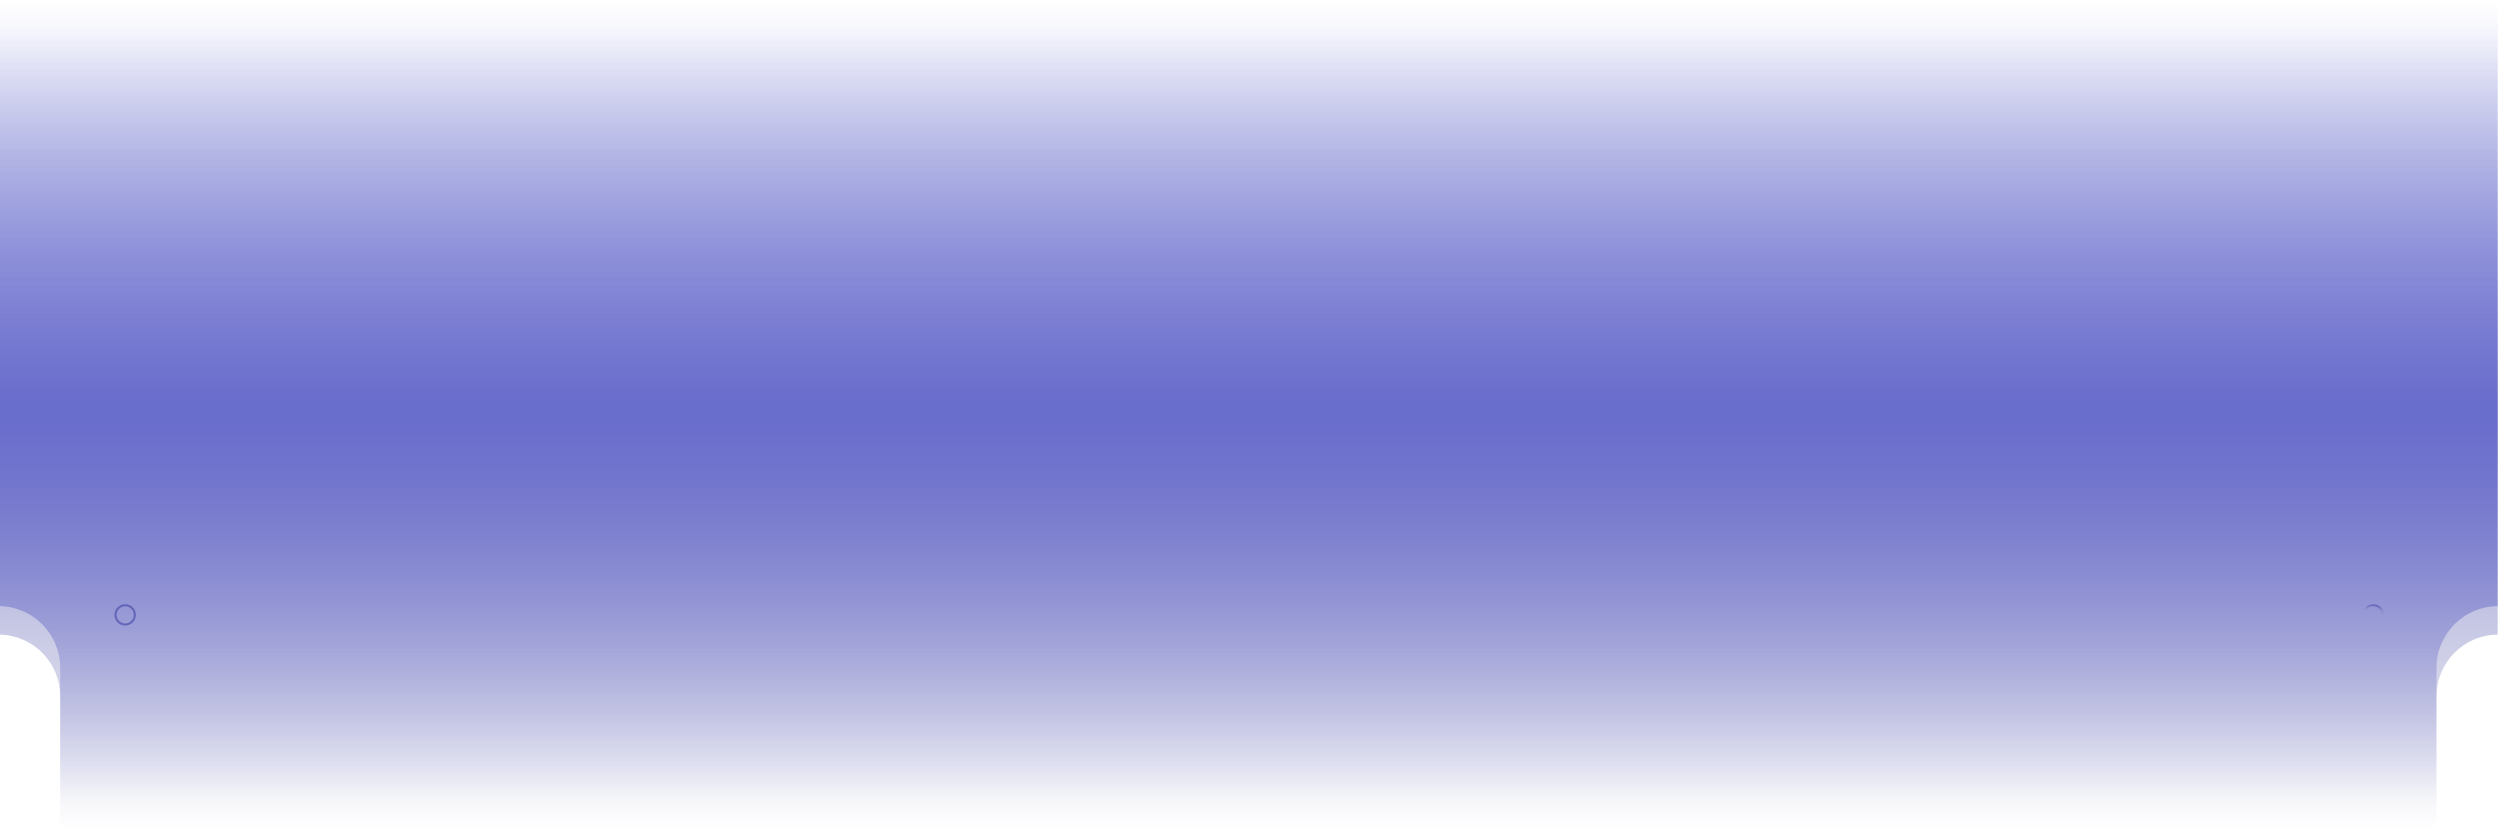 <?xml version="1.0" encoding="UTF-8"?>
<svg width="600px" height="200px" viewBox="0 0 600 200" version="1.1" xmlns="http://www.w3.org/2000/svg" xmlns:xlink="http://www.w3.org/1999/xlink">
    <title>编组 3</title>
    <defs>
        <linearGradient x1="50%" y1="0%" x2="50%" y2="100%" id="linearGradient-1">
            <stop stop-color="#151A82" stop-opacity="0" offset="0%"></stop>
            <stop stop-color="#4F53C3" stop-opacity="0.68" offset="49.6%"></stop>
            <stop stop-color="#131675" stop-opacity="0" offset="100%"></stop>
        </linearGradient>
        <linearGradient x1="50%" y1="0%" x2="50%" y2="100%" id="linearGradient-2">
            <stop stop-color="#434AD6" stop-opacity="0" offset="0%"></stop>
            <stop stop-color="#4F53C3" stop-opacity="0.68" offset="49.6%"></stop>
            <stop stop-color="#2024AD" stop-opacity="0" offset="100%"></stop>
        </linearGradient>
        <path d="M599.445,1.42108547e-14 L599.444,145.473 C591.323,145.538 584.76,152.141 584.76,160.278 L584.76,160.278 L584.759,192.529 L14.444,192.529 L14.445,160.278 C14.445,152.222 8.01,145.668 0,145.477 L0.001,1.42108547e-14 L599.445,1.42108547e-14 Z" id="path-3"></path>
    </defs>
    <g id="数据大屏素材" stroke="none" stroke-width="1" fill="none" fill-rule="evenodd">
        <g id="中" transform="translate(-404, -35)">
            <g id="编组-2" transform="translate(-0, 0)">
                <g id="编组-3" transform="translate(404, 35)">
                    <path d="M599.445,6.831 L599.444,152.304 C591.323,152.369 584.76,158.972 584.76,167.109 L584.76,167.109 L584.759,199.36 L14.444,199.36 L14.445,167.109 C14.445,159.052 8.01,152.499 1.20750756e-05,152.307 L0,6.831 L599.445,6.831 Z" id="Combined-Shape" fill="url(#linearGradient-1)" opacity="0.799"></path>
                    <mask id="mask-4" fill="white">
                        <use xlink:href="#path-3"></use>
                    </mask>
                    <use id="Mask" fill="url(#linearGradient-2)" opacity="0.7" xlink:href="#path-3"></use>
                    <path d="M30.045,145.25 C30.685,145.25 31.264,145.509 31.684,145.929 C32.103,146.348 32.363,146.928 32.363,147.568 C32.363,148.208 32.103,148.787 31.684,149.207 C31.264,149.626 30.685,149.886 30.045,149.886 C29.447,149.886 28.902,149.659 28.49,149.287 C28.108,148.942 27.841,148.47 27.756,147.938 L27.737,147.78 L27.732,147.701 L27.727,147.604 L27.73,147.453 C27.756,146.918 27.963,146.431 28.292,146.051 L28.406,145.929 C28.825,145.509 29.405,145.25 30.045,145.25 Z" id="Combined-Shape" stroke="#5B5FB4" stroke-width="0.5" opacity="0.933" mask="url(#mask-4)"></path>
                    <path d="M597.045,145.25 C597.685,145.25 598.264,145.509 598.684,145.929 C599.103,146.348 599.363,146.928 599.363,147.568 C599.363,148.208 599.103,148.787 598.684,149.207 C598.264,149.626 597.685,149.886 597.045,149.886 C596.447,149.886 595.902,149.659 595.49,149.287 C595.108,148.942 594.841,148.47 594.756,147.938 L594.737,147.78 L594.732,147.701 L594.727,147.604 L594.73,147.453 C594.756,146.918 594.963,146.431 595.292,146.051 L595.406,145.929 C595.825,145.509 596.405,145.25 597.045,145.25 Z" id="Combined-Shape" stroke="#5B5FB4" stroke-width="0.5" opacity="0.933" mask="url(#mask-4)" transform="translate(583.306, 147.568) scale(-1, 1) translate(-583.306, -147.568) "></path>
                </g>
            </g>
        </g>
    </g>
</svg>